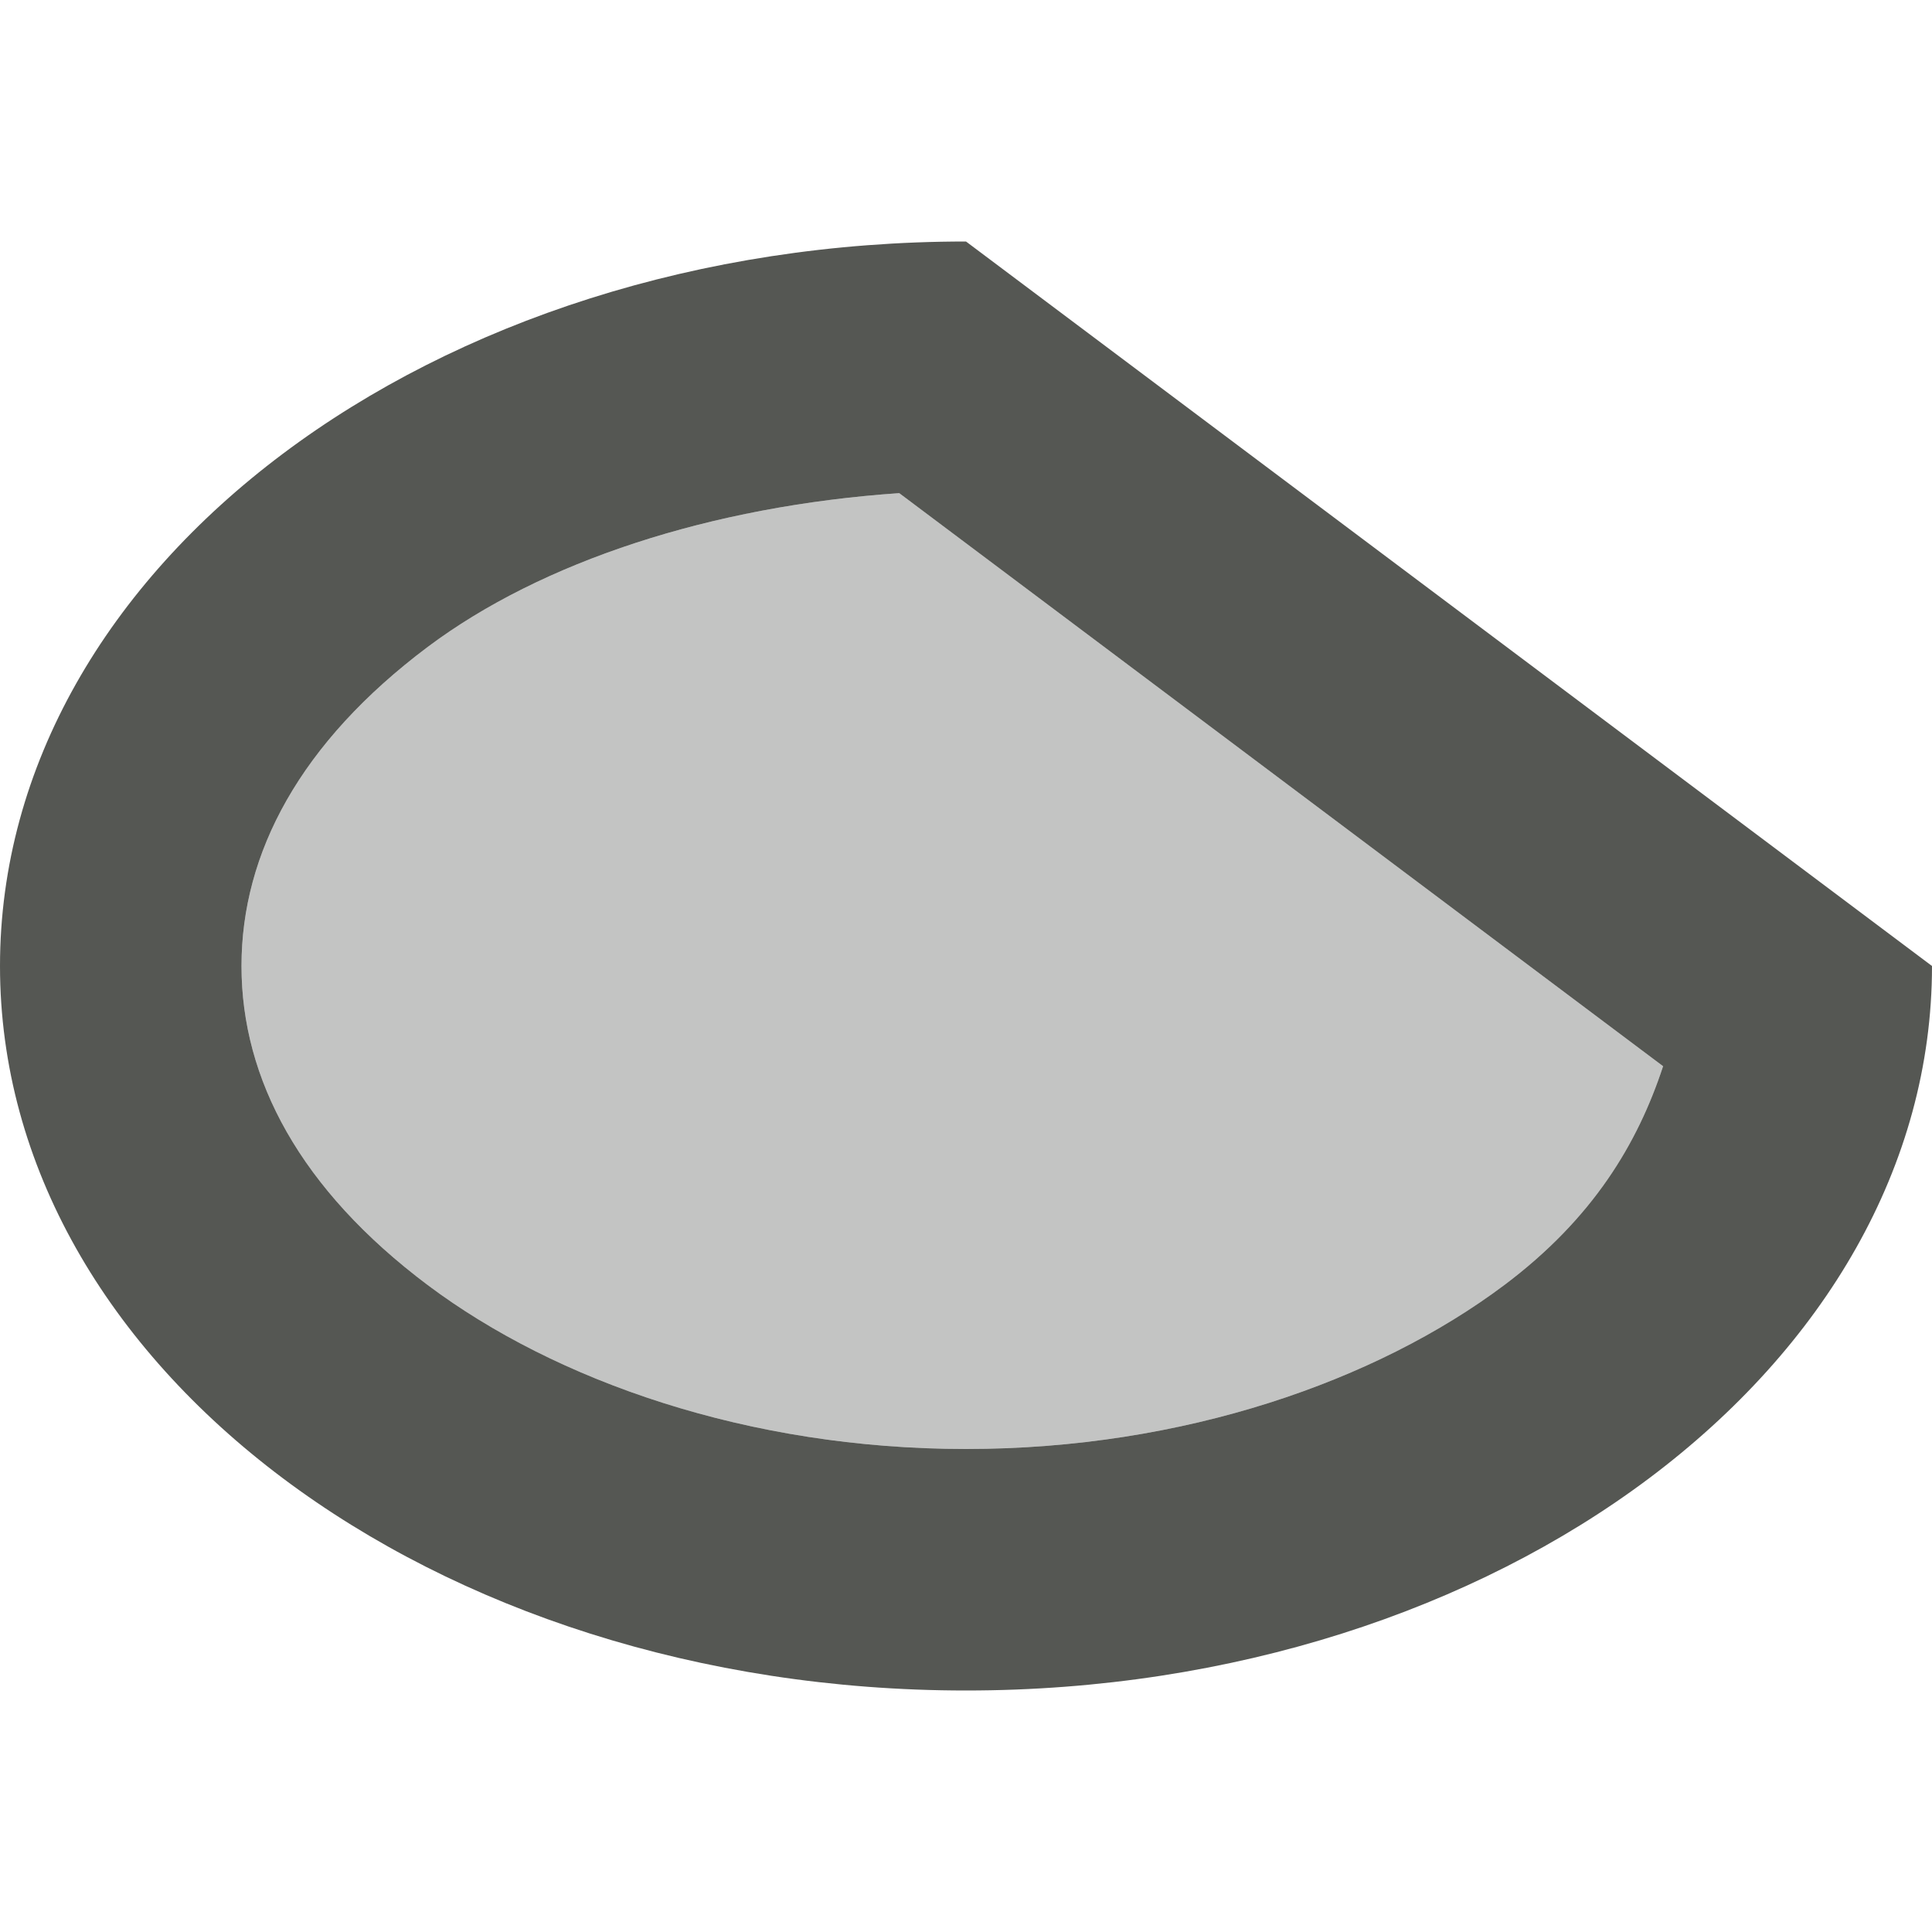 <svg xmlns="http://www.w3.org/2000/svg" viewBox="0 0 16 16">
  <path
     style="fill:#555753"
     d="M 8 2 C 3.582 2 0 4.686 0 8 C 0 11.314 3.582 14 8 14 C 12.418 14 16 11.314 16 8 L 8 2 z M 7.447 4.084 L 13.773 8.83 C 13.563 9.468 13.195 10.089 12.457 10.643 C 11.4 11.435 9.804 12 8 12 C 6.196 12 4.6 11.435 3.543 10.643 C 2.486 9.85 2 8.936 2 8 C 2 7.064 2.486 6.15 3.543 5.357 C 4.484 4.652 5.887 4.191 7.447 4.084 z "
     />
  <path
     style="fill:#555753;opacity:0.35"
     d="M 7.447,4.084 13.773,8.83 C 13.563,9.468 13.195,10.089 12.457,10.643 11.4,11.435 9.804,12 8,12 6.196,12 4.6,11.435 3.543,10.643 2.486,9.85 2,8.936 2,8 2,7.064 2.486,6.15 3.543,5.357 4.484,4.652 5.887,4.191 7.447,4.084 Z"
     />
</svg>
